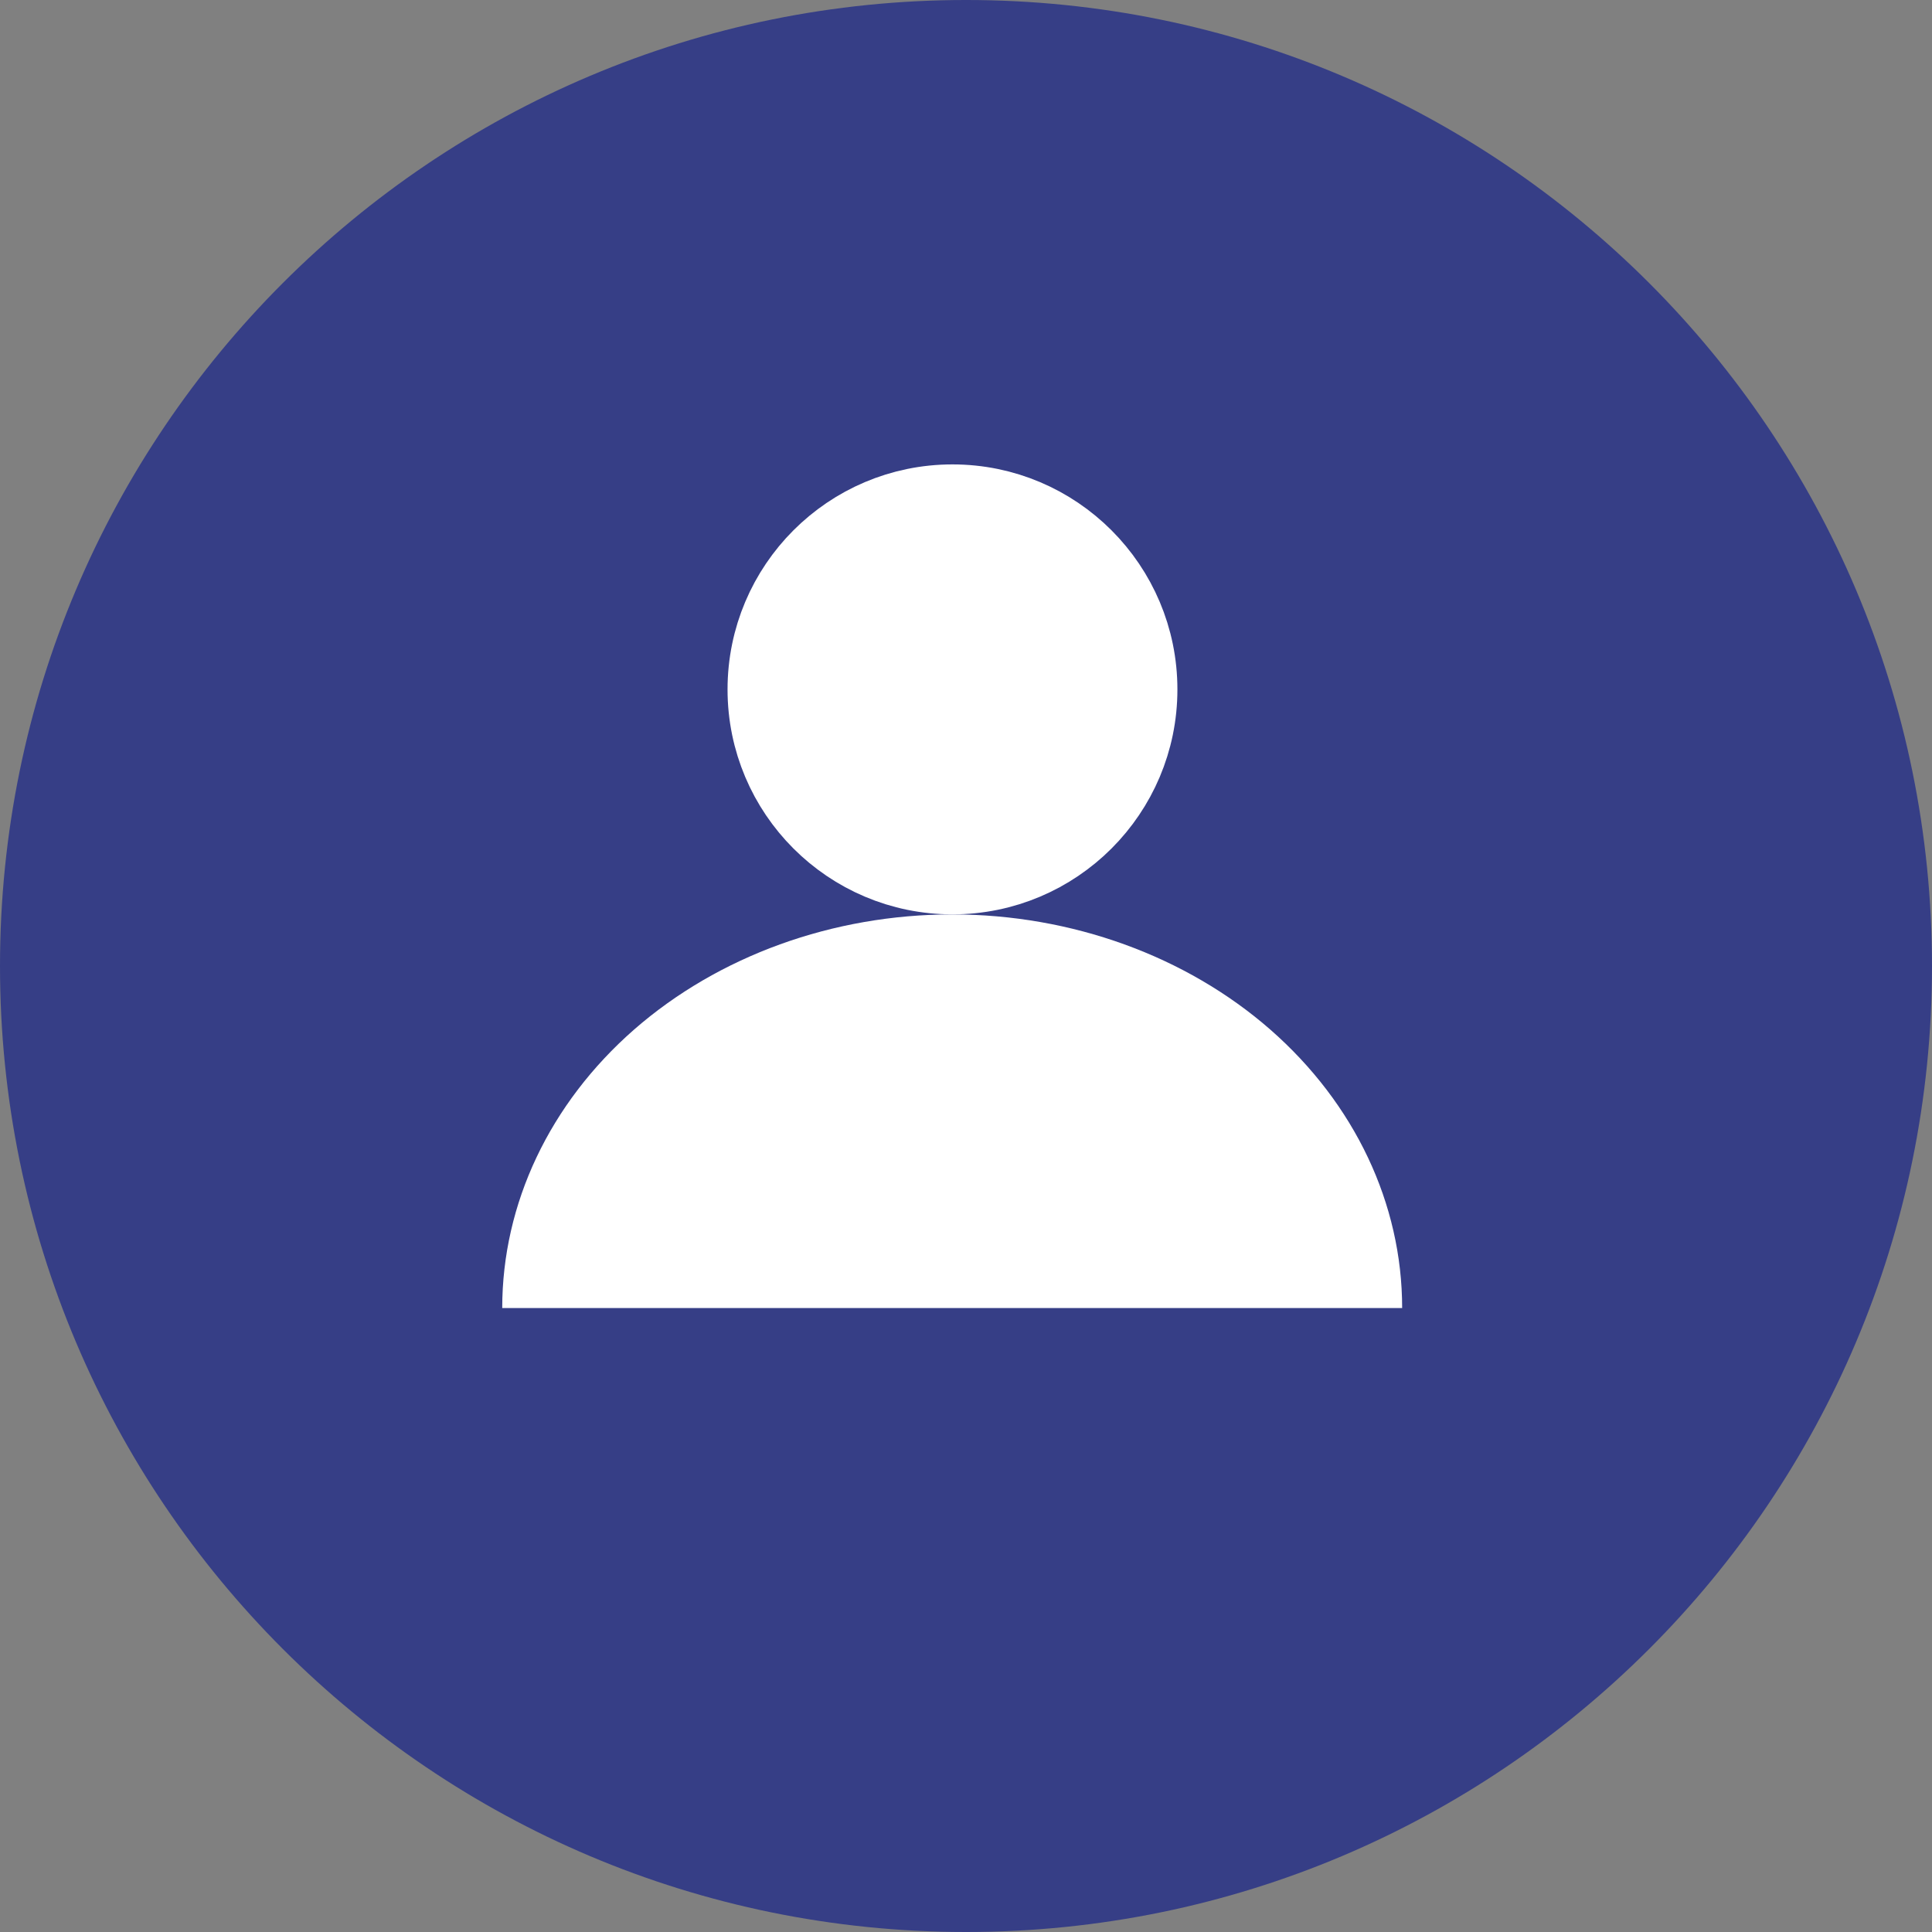 <svg width="20" height="20" viewBox="0 0 20 20" fill="none" xmlns="http://www.w3.org/2000/svg">
<rect x="0" y="0" width="20" height="20" fill="#808080" stroke="none"/>
<path d="M20 10C20 15.523 15.523 20 10 20C4.477 20 0 15.523 0 10C0 4.477 4.477 -4.12948e-05 10 -4.12948e-05C15.523 -4.12948e-05 20 4.477 20 10Z" fill="#363E86"/>
<path d="M11.781 7.137C11.781 8.198 10.921 9.058 9.86 9.058C8.799 9.058 7.939 8.198 7.939 7.137C7.939 6.076 8.799 5.215 9.86 5.215C10.921 5.215 11.781 6.076 11.781 7.137Z" fill="white" stroke="white" stroke-width="0.815"/>
<path d="M14.515 13.541C14.515 12.46 14.024 11.424 13.151 10.659C12.277 9.895 11.092 9.466 9.857 9.466C8.622 9.466 7.437 9.895 6.563 10.659C5.69 11.424 5.199 12.46 5.199 13.541L9.857 13.541H14.515Z" fill="white"/>
</svg>
